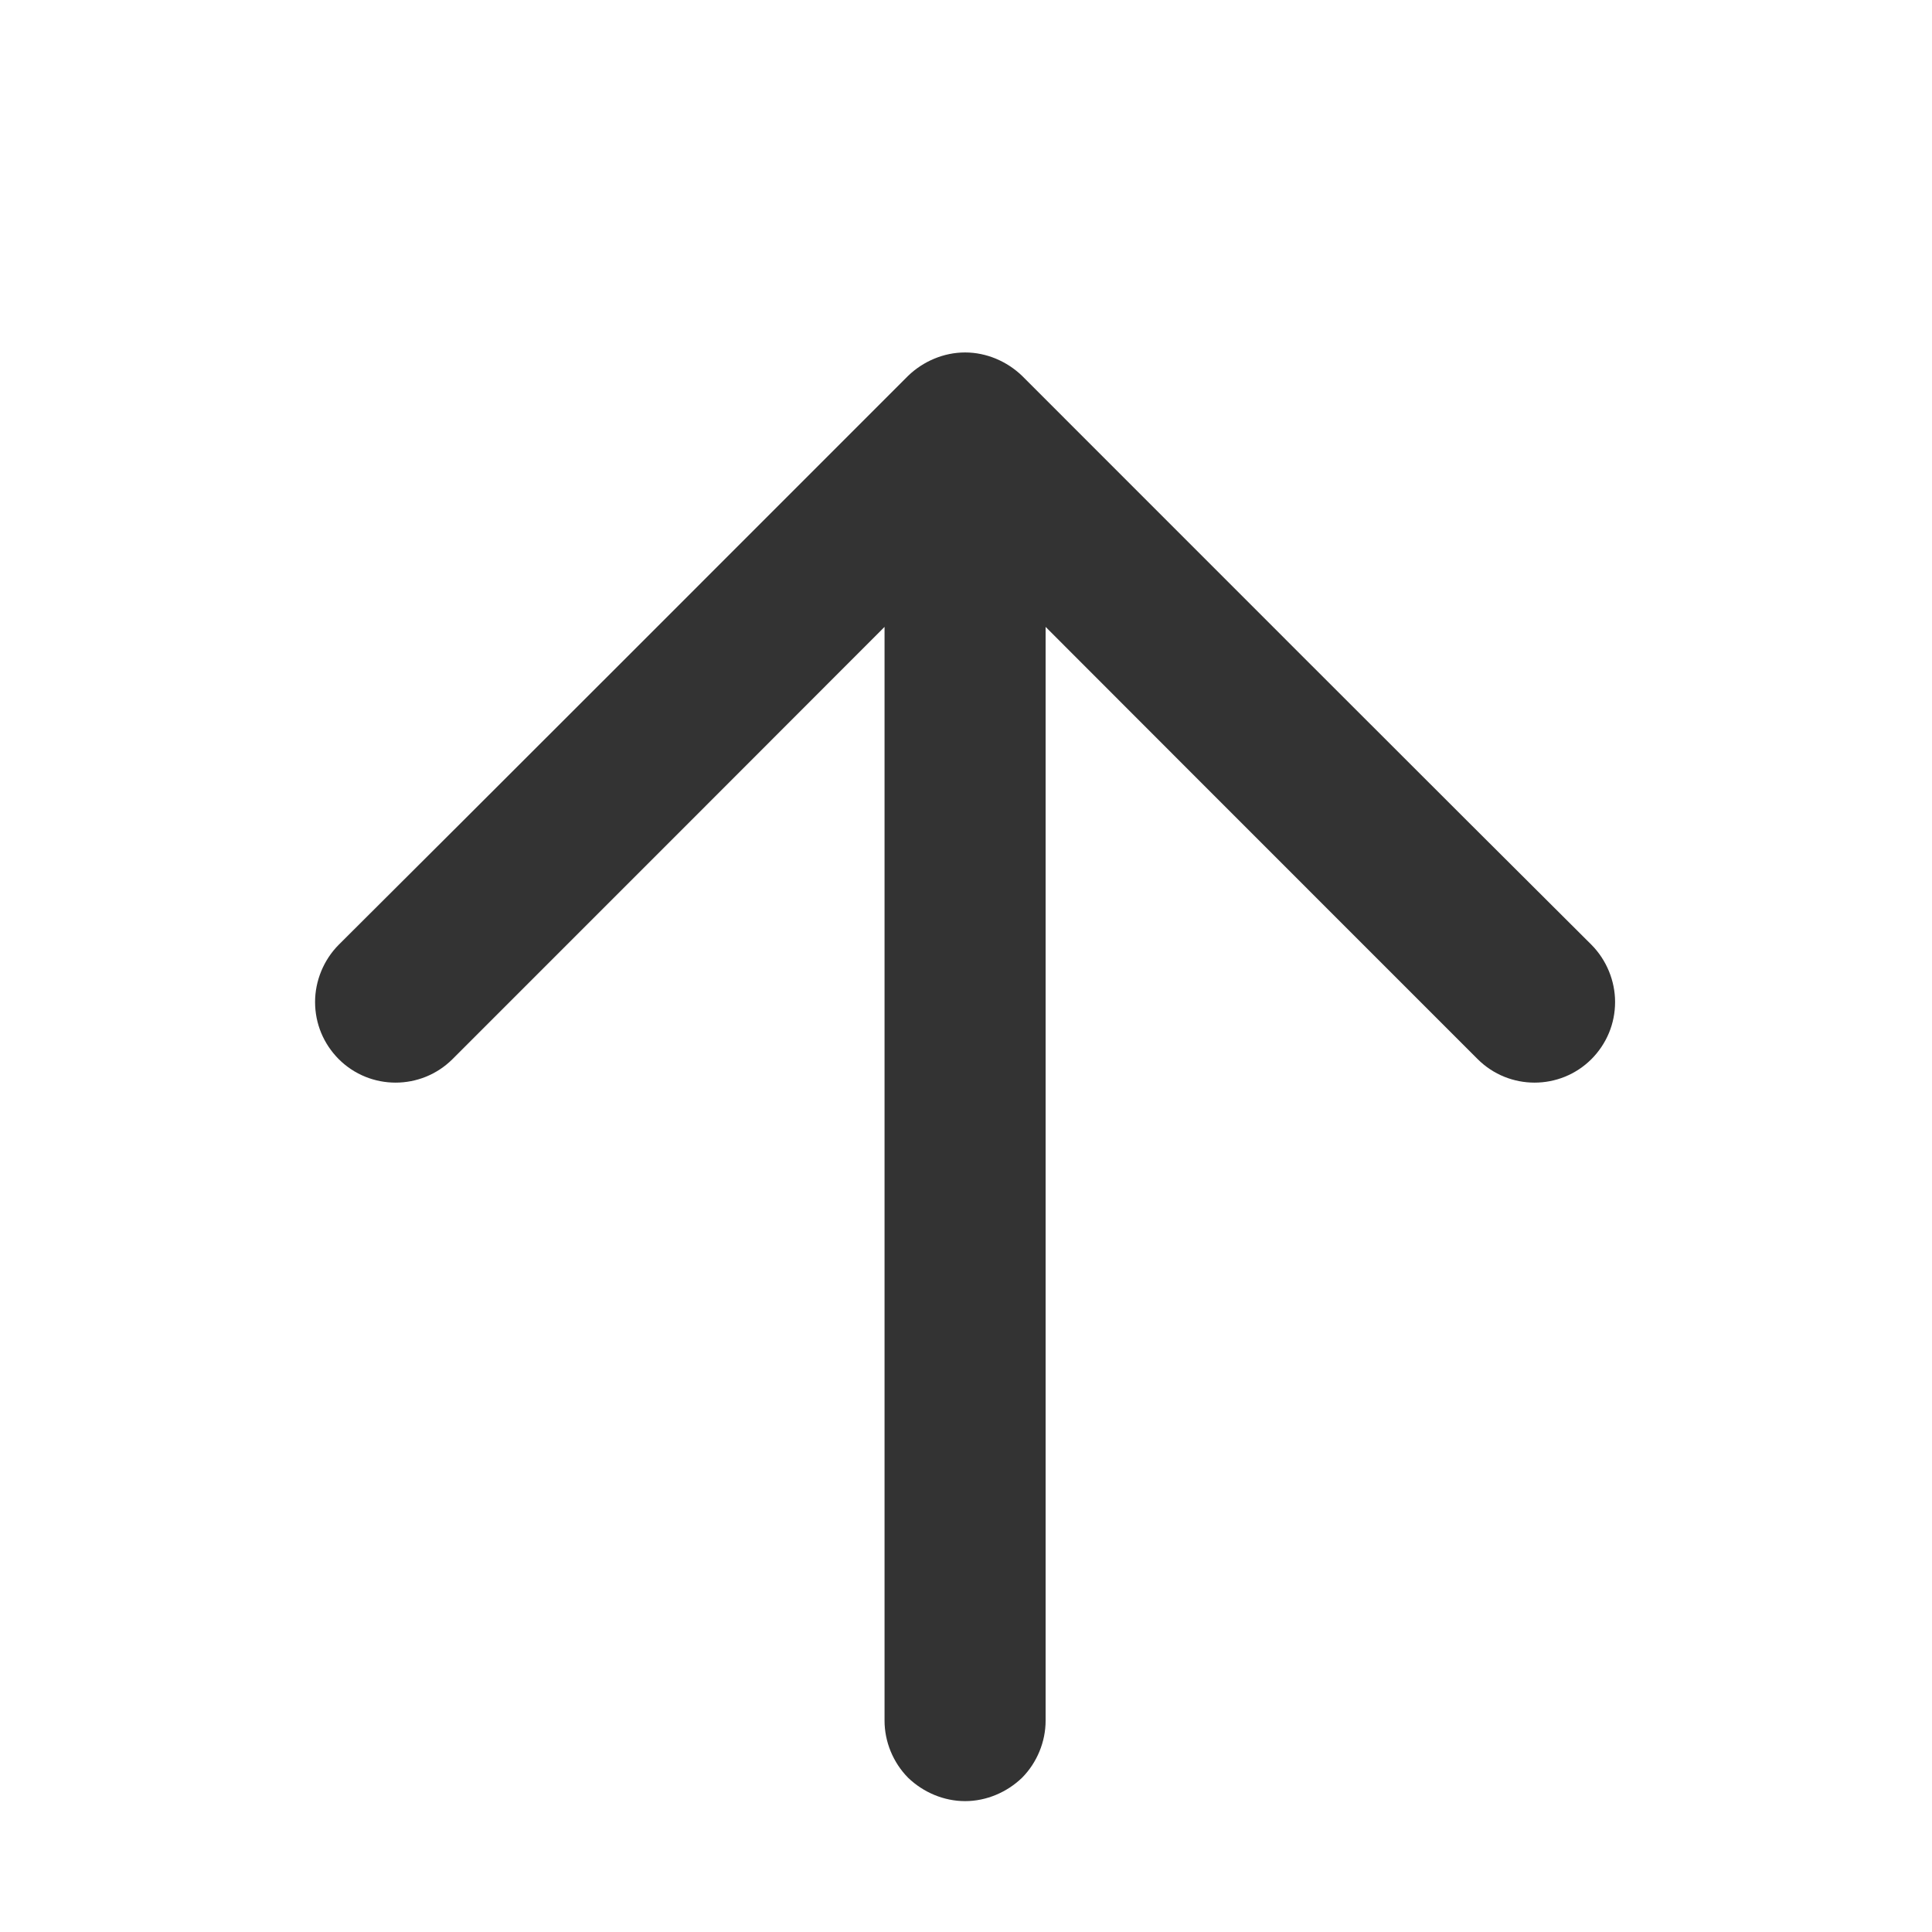<?xml version="1.0" encoding="UTF-8" standalone="no"?>
<!DOCTYPE svg PUBLIC "-//W3C//DTD SVG 1.1//EN" "http://www.w3.org/Graphics/SVG/1.1/DTD/svg11.dtd">
<svg width="24px" height="24px" version="1.1" xmlns="http://www.w3.org/2000/svg" xmlns:xlink="http://www.w3.org/1999/xlink" xml:space="preserve" xmlns:serif="http://www.serif.com/" style="fill-rule:evenodd;clip-rule:evenodd;stroke-linejoin:round;stroke-miterlimit:1.414;">
    <g transform="matrix(1,0,0,1,-483,-176)">
        <g id="basic.regular.arrowUp" transform="matrix(0.801,0,0,0.985,483,176)">
            <rect x="0" y="0" width="29.971" height="24.367" style="fill:none;"/>
            <g transform="matrix(2.29401e-16,-1.015,-1.249,-1.86504e-16,249.779,1387.89)">
                <path d="M1359.59,187C1359.59,187 1355.82,183.237 1354.22,181.636C1353.83,181.246 1353.83,180.612 1354.22,180.222C1354.41,180.034 1354.66,179.929 1354.93,179.929C1355.19,179.929 1355.45,180.034 1355.64,180.222C1357.23,181.82 1361.11,185.695 1362.71,187.293C1362.89,187.48 1363,187.735 1363,188C1363,188.265 1362.89,188.52 1362.71,188.707C1361.11,190.305 1357.23,194.18 1355.64,195.778C1355.45,195.966 1355.19,196.071 1354.93,196.071C1354.66,196.071 1354.41,195.966 1354.22,195.778C1353.83,195.388 1353.83,194.755 1354.22,194.364C1355.82,192.763 1359.59,189 1359.59,189C1359.59,189 1349.29,189 1346,189C1345.74,189 1345.48,188.895 1345.29,188.707C1345.11,188.52 1345,188.265 1345,188C1345,187.735 1345.11,187.48 1345.29,187.293C1345.48,187.105 1345.74,187 1346,187C1349.29,187 1359.59,187 1359.59,187Z" style="fill:rgb(51,51,51);"/>
            </g>
        </g>
    </g>
</svg>
